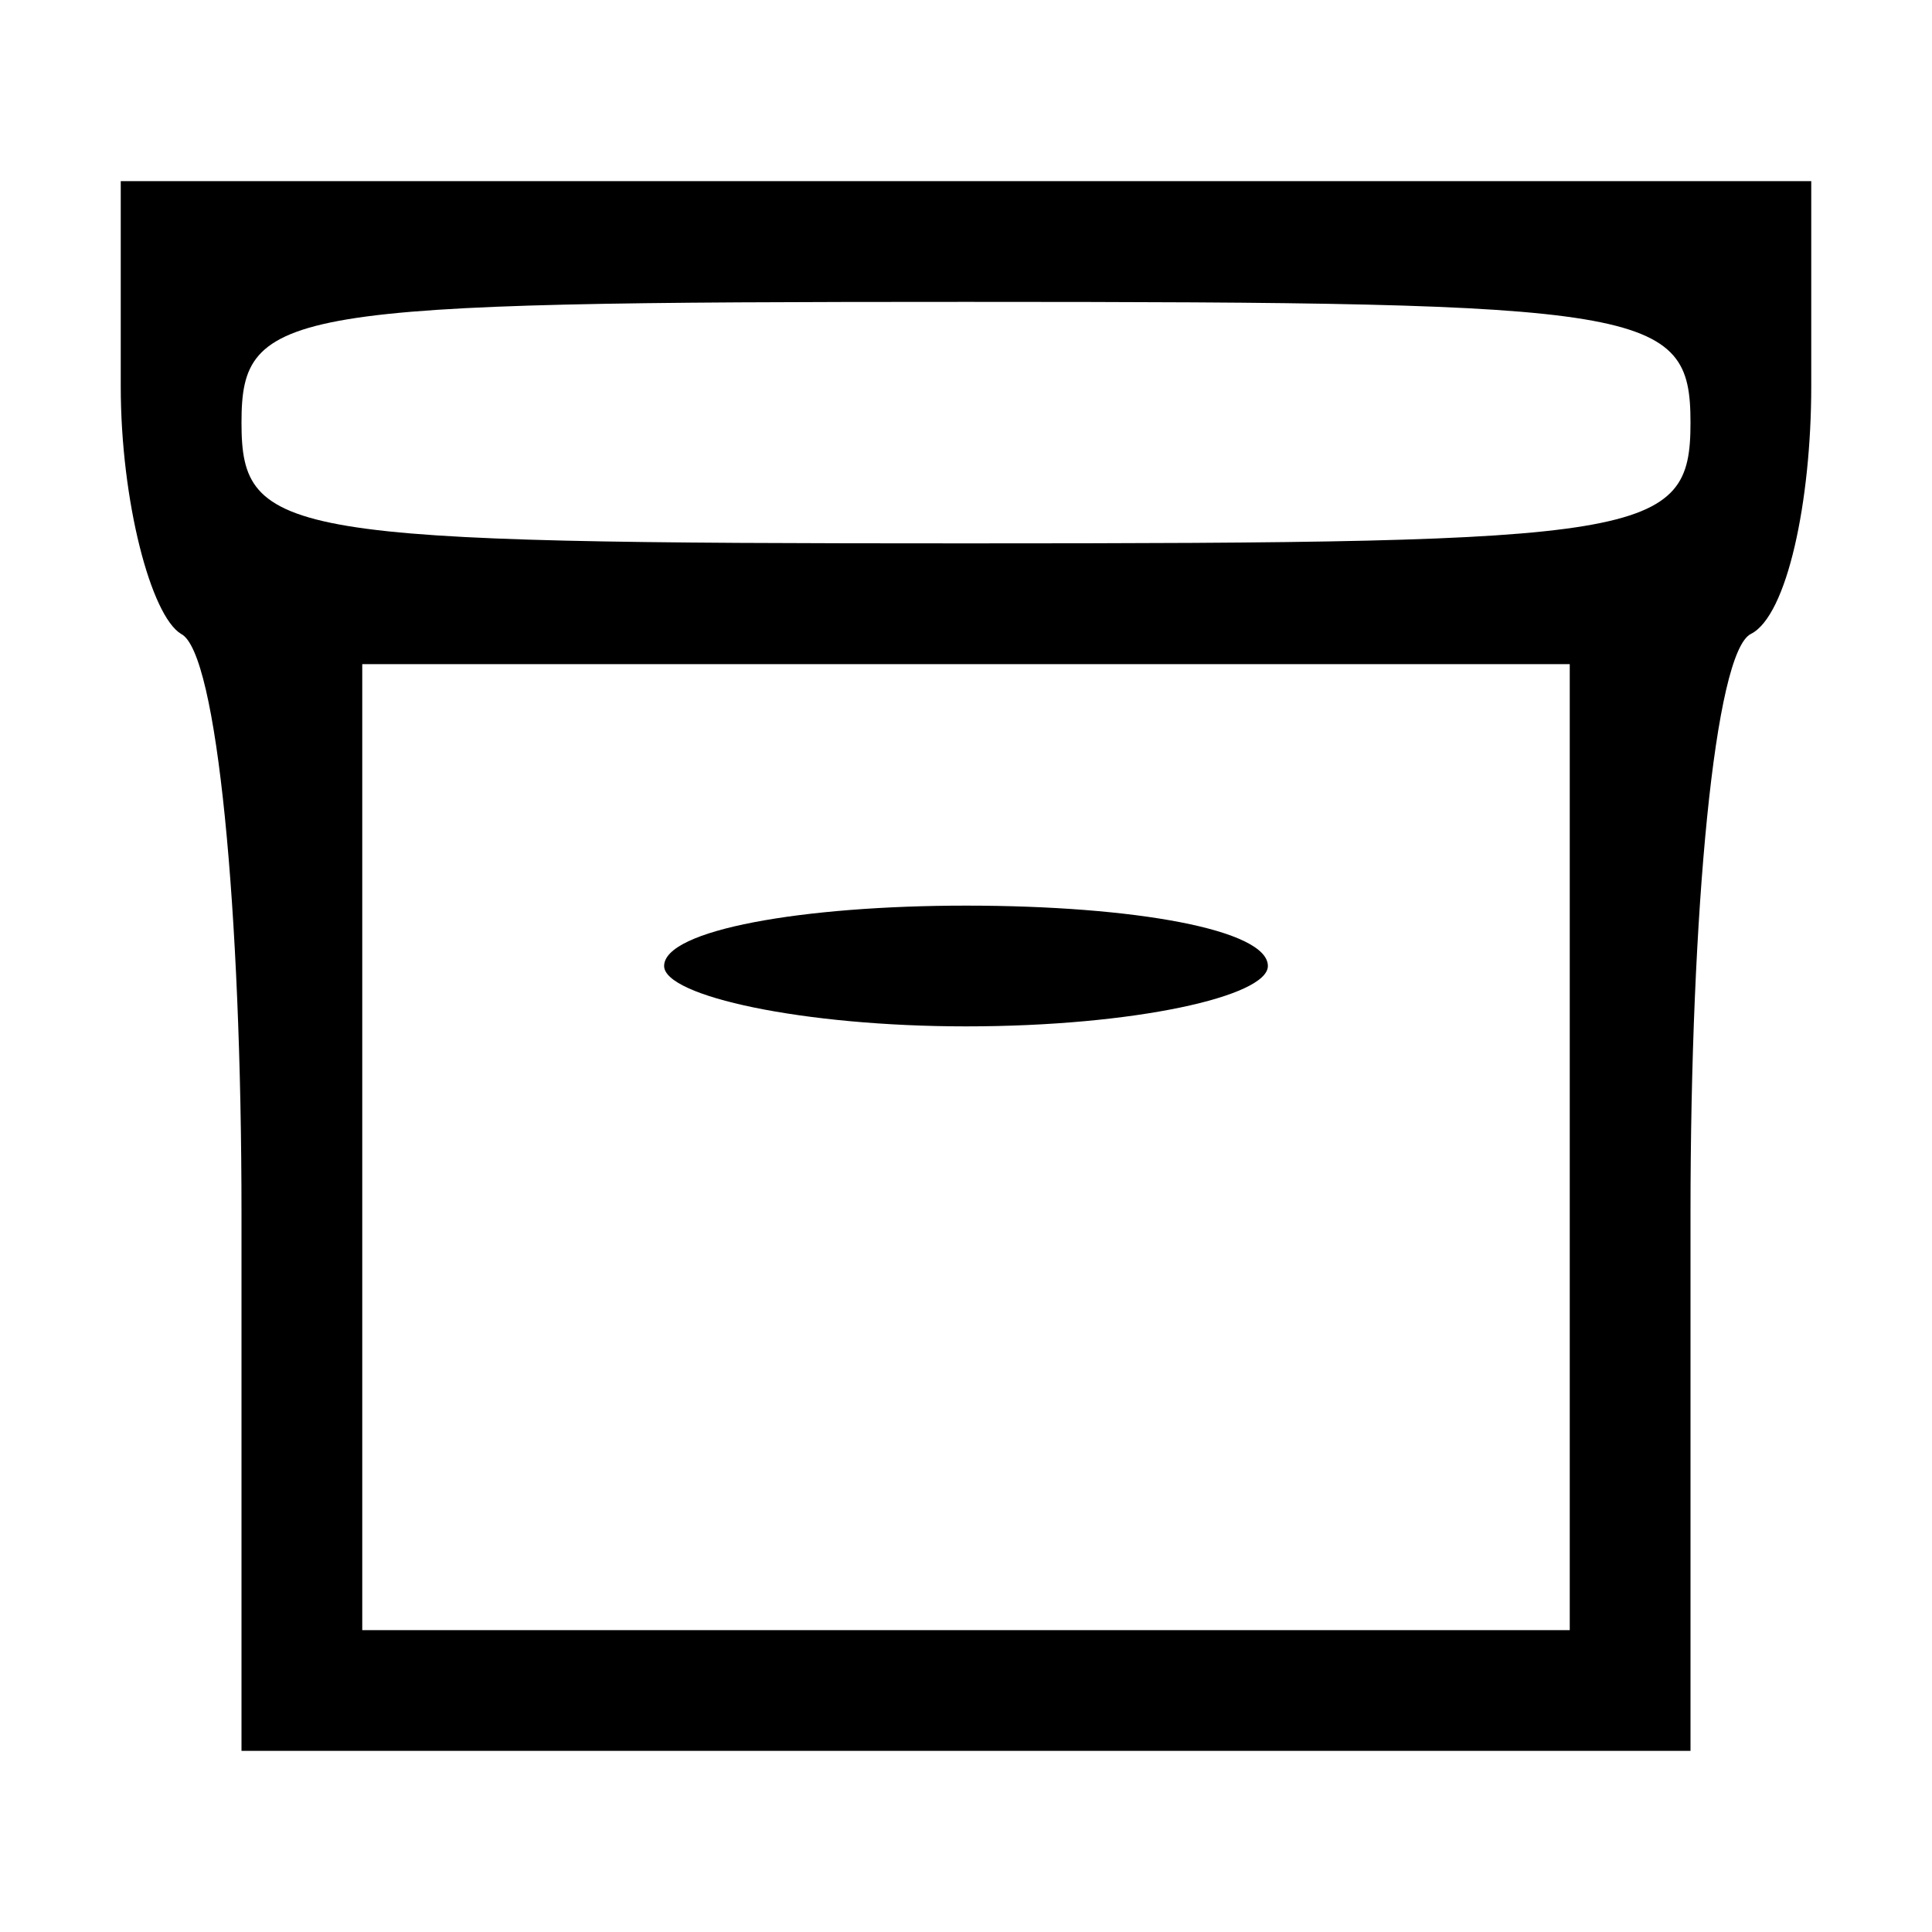 <?xml version="1.0" standalone="no"?>
<!DOCTYPE svg PUBLIC "-//W3C//DTD SVG 20010904//EN"
 "http://www.w3.org/TR/2001/REC-SVG-20010904/DTD/svg10.dtd">
<svg version="1.0" xmlns="http://www.w3.org/2000/svg"
 width="28pt" height="28pt" viewBox="0 0 32 32"
 preserveAspectRatio="xMidYMid meet">

<g transform="translate(0,32) scale(0.1,-0.1)"
fill="#000000" stroke="none">
<path d="M20 256 c0 -19 5 -38 10 -41 6 -3 10 -46 10 -96 l0 -89 120 0 120 0
0 89 c0 50 4 93 10 96 6 3 10 22 10 41 l0 34 -140 0 -140 0 0 -34z m260 -6 c0
-19 -7 -20 -120 -20 -113 0 -120 1 -120 20 0 19 7 20 120 20 113 0 120 -1 120
-20z m-20 -120 l0 -80 -100 0 -100 0 0 80 0 80 100 0 100 0 0 -80z"/>
<path d="M110 160 c0 -5 23 -10 50 -10 28 0 50 5 50 10 0 6 -22 10 -50 10 -27
0 -50 -4 -50 -10z"/>
</g>
</svg>
